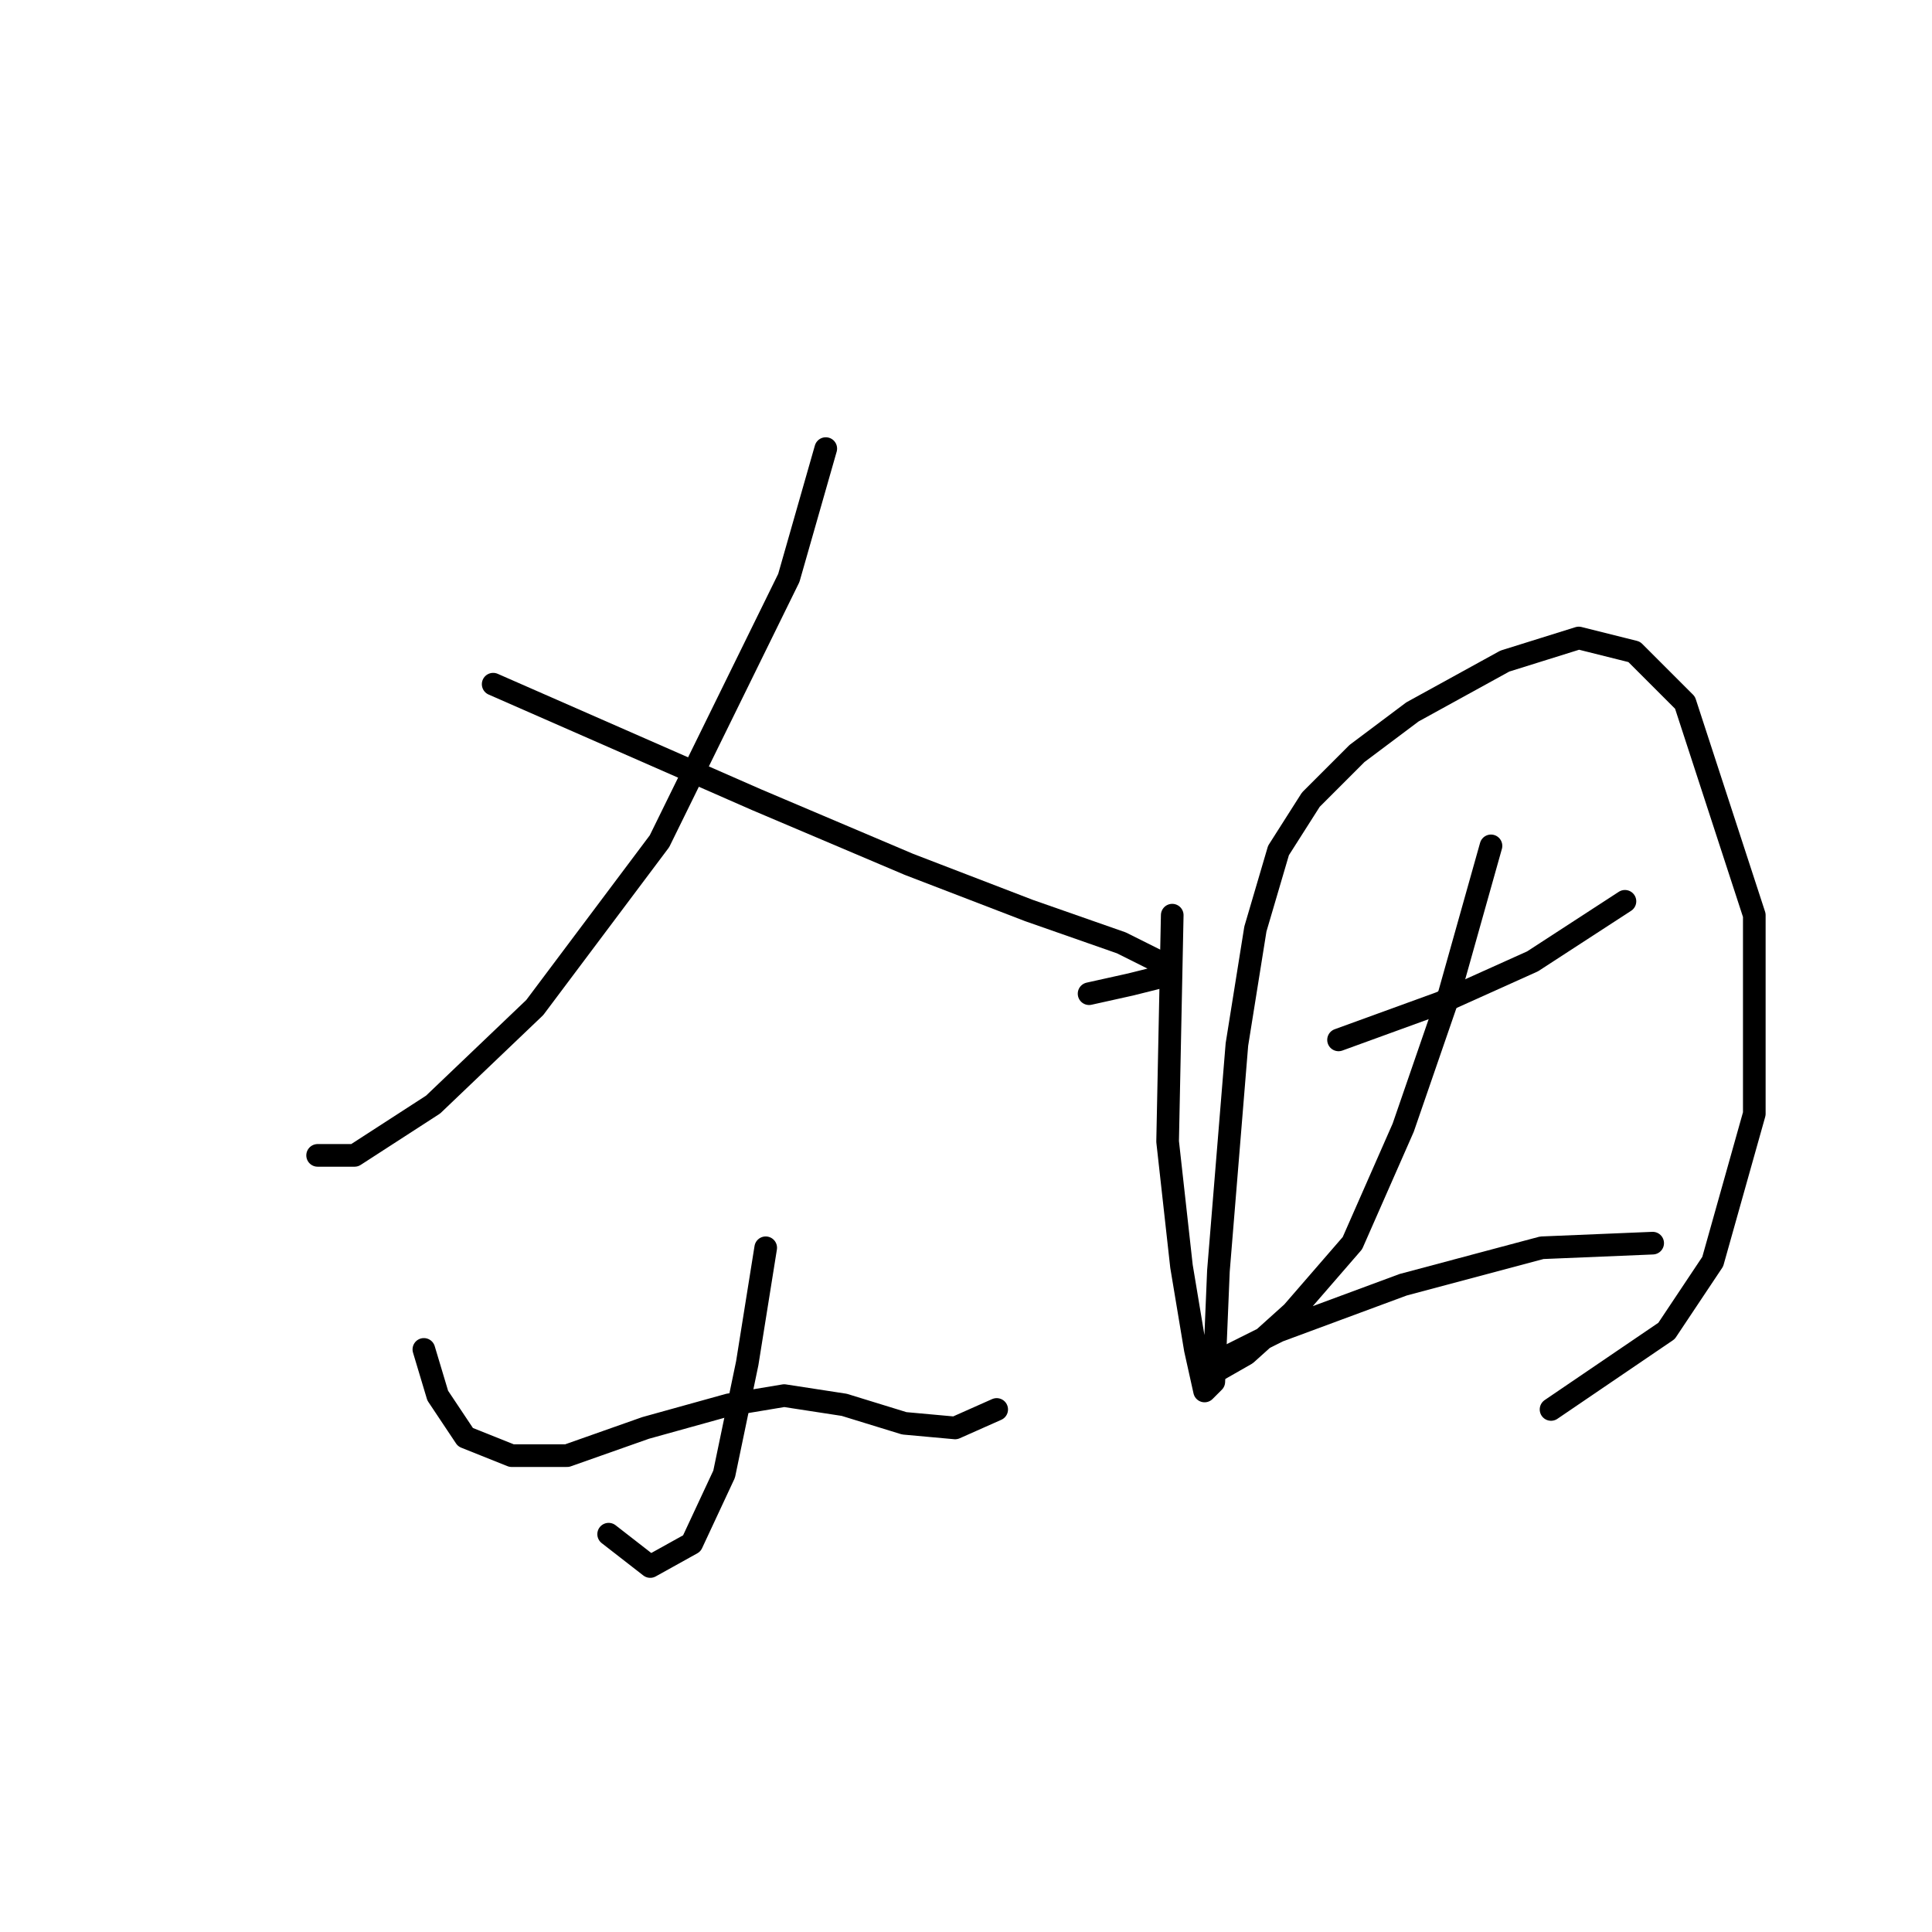 <?xml version="1.0" standalone="no"?>
    <svg width="256" height="256" xmlns="http://www.w3.org/2000/svg" version="1.1">
    <polyline stroke="black" stroke-width="3" stroke-linecap="round" fill="transparent" stroke-linejoin="round" points="109.419 59.441 104.522 76.58 87.383 111.47 70.856 133.506 57.389 146.361 46.983 153.094 42.086 153.094 42.086 153.094 " />
        <polyline stroke="black" stroke-width="3" stroke-linecap="round" fill="transparent" stroke-linejoin="round" points="65.347 90.658 100.237 105.961 120.437 114.531 136.352 120.652 148.594 124.937 153.491 127.385 154.715 129.222 149.818 130.446 144.309 131.67 144.309 131.67 " />
        <polyline stroke="black" stroke-width="3" stroke-linecap="round" fill="transparent" stroke-linejoin="round" points="101.461 165.336 99.013 180.639 95.952 195.33 91.668 204.512 86.159 207.572 80.649 203.287 80.649 203.287 " />
        <polyline stroke="black" stroke-width="3" stroke-linecap="round" fill="transparent" stroke-linejoin="round" points="56.165 178.803 58.001 184.924 61.674 190.433 67.795 192.881 75.14 192.881 85.546 189.209 96.564 186.148 103.91 184.924 111.867 186.148 119.825 188.597 126.558 189.209 132.067 186.76 132.067 186.76 " />
        <polyline stroke="black" stroke-width="3" stroke-linecap="round" fill="transparent" stroke-linejoin="round" points="155.327 121.264 154.715 151.258 156.552 167.785 158.388 178.803 159.612 184.312 160.836 183.088 161.448 168.397 163.897 138.403 166.345 123.1 169.406 112.695 173.691 105.961 179.812 99.84 187.157 94.331 199.399 87.598 209.193 84.537 216.539 86.374 223.272 93.107 232.454 121.264 232.454 147.585 226.945 167.173 220.823 176.354 205.521 186.76 205.521 186.76 " />
        <polyline stroke="black" stroke-width="3" stroke-linecap="round" fill="transparent" stroke-linejoin="round" points="177.363 137.791 190.83 132.894 203.072 127.385 215.314 119.428 215.314 119.428 " />
        <polyline stroke="black" stroke-width="3" stroke-linecap="round" fill="transparent" stroke-linejoin="round" points="197.563 112.082 192.054 131.67 185.933 149.421 179.2 164.724 171.242 173.906 165.121 179.415 160.836 181.863 160.836 180.639 169.406 176.354 185.933 170.233 204.296 165.336 218.987 164.724 218.987 164.724 " />
        </svg>
